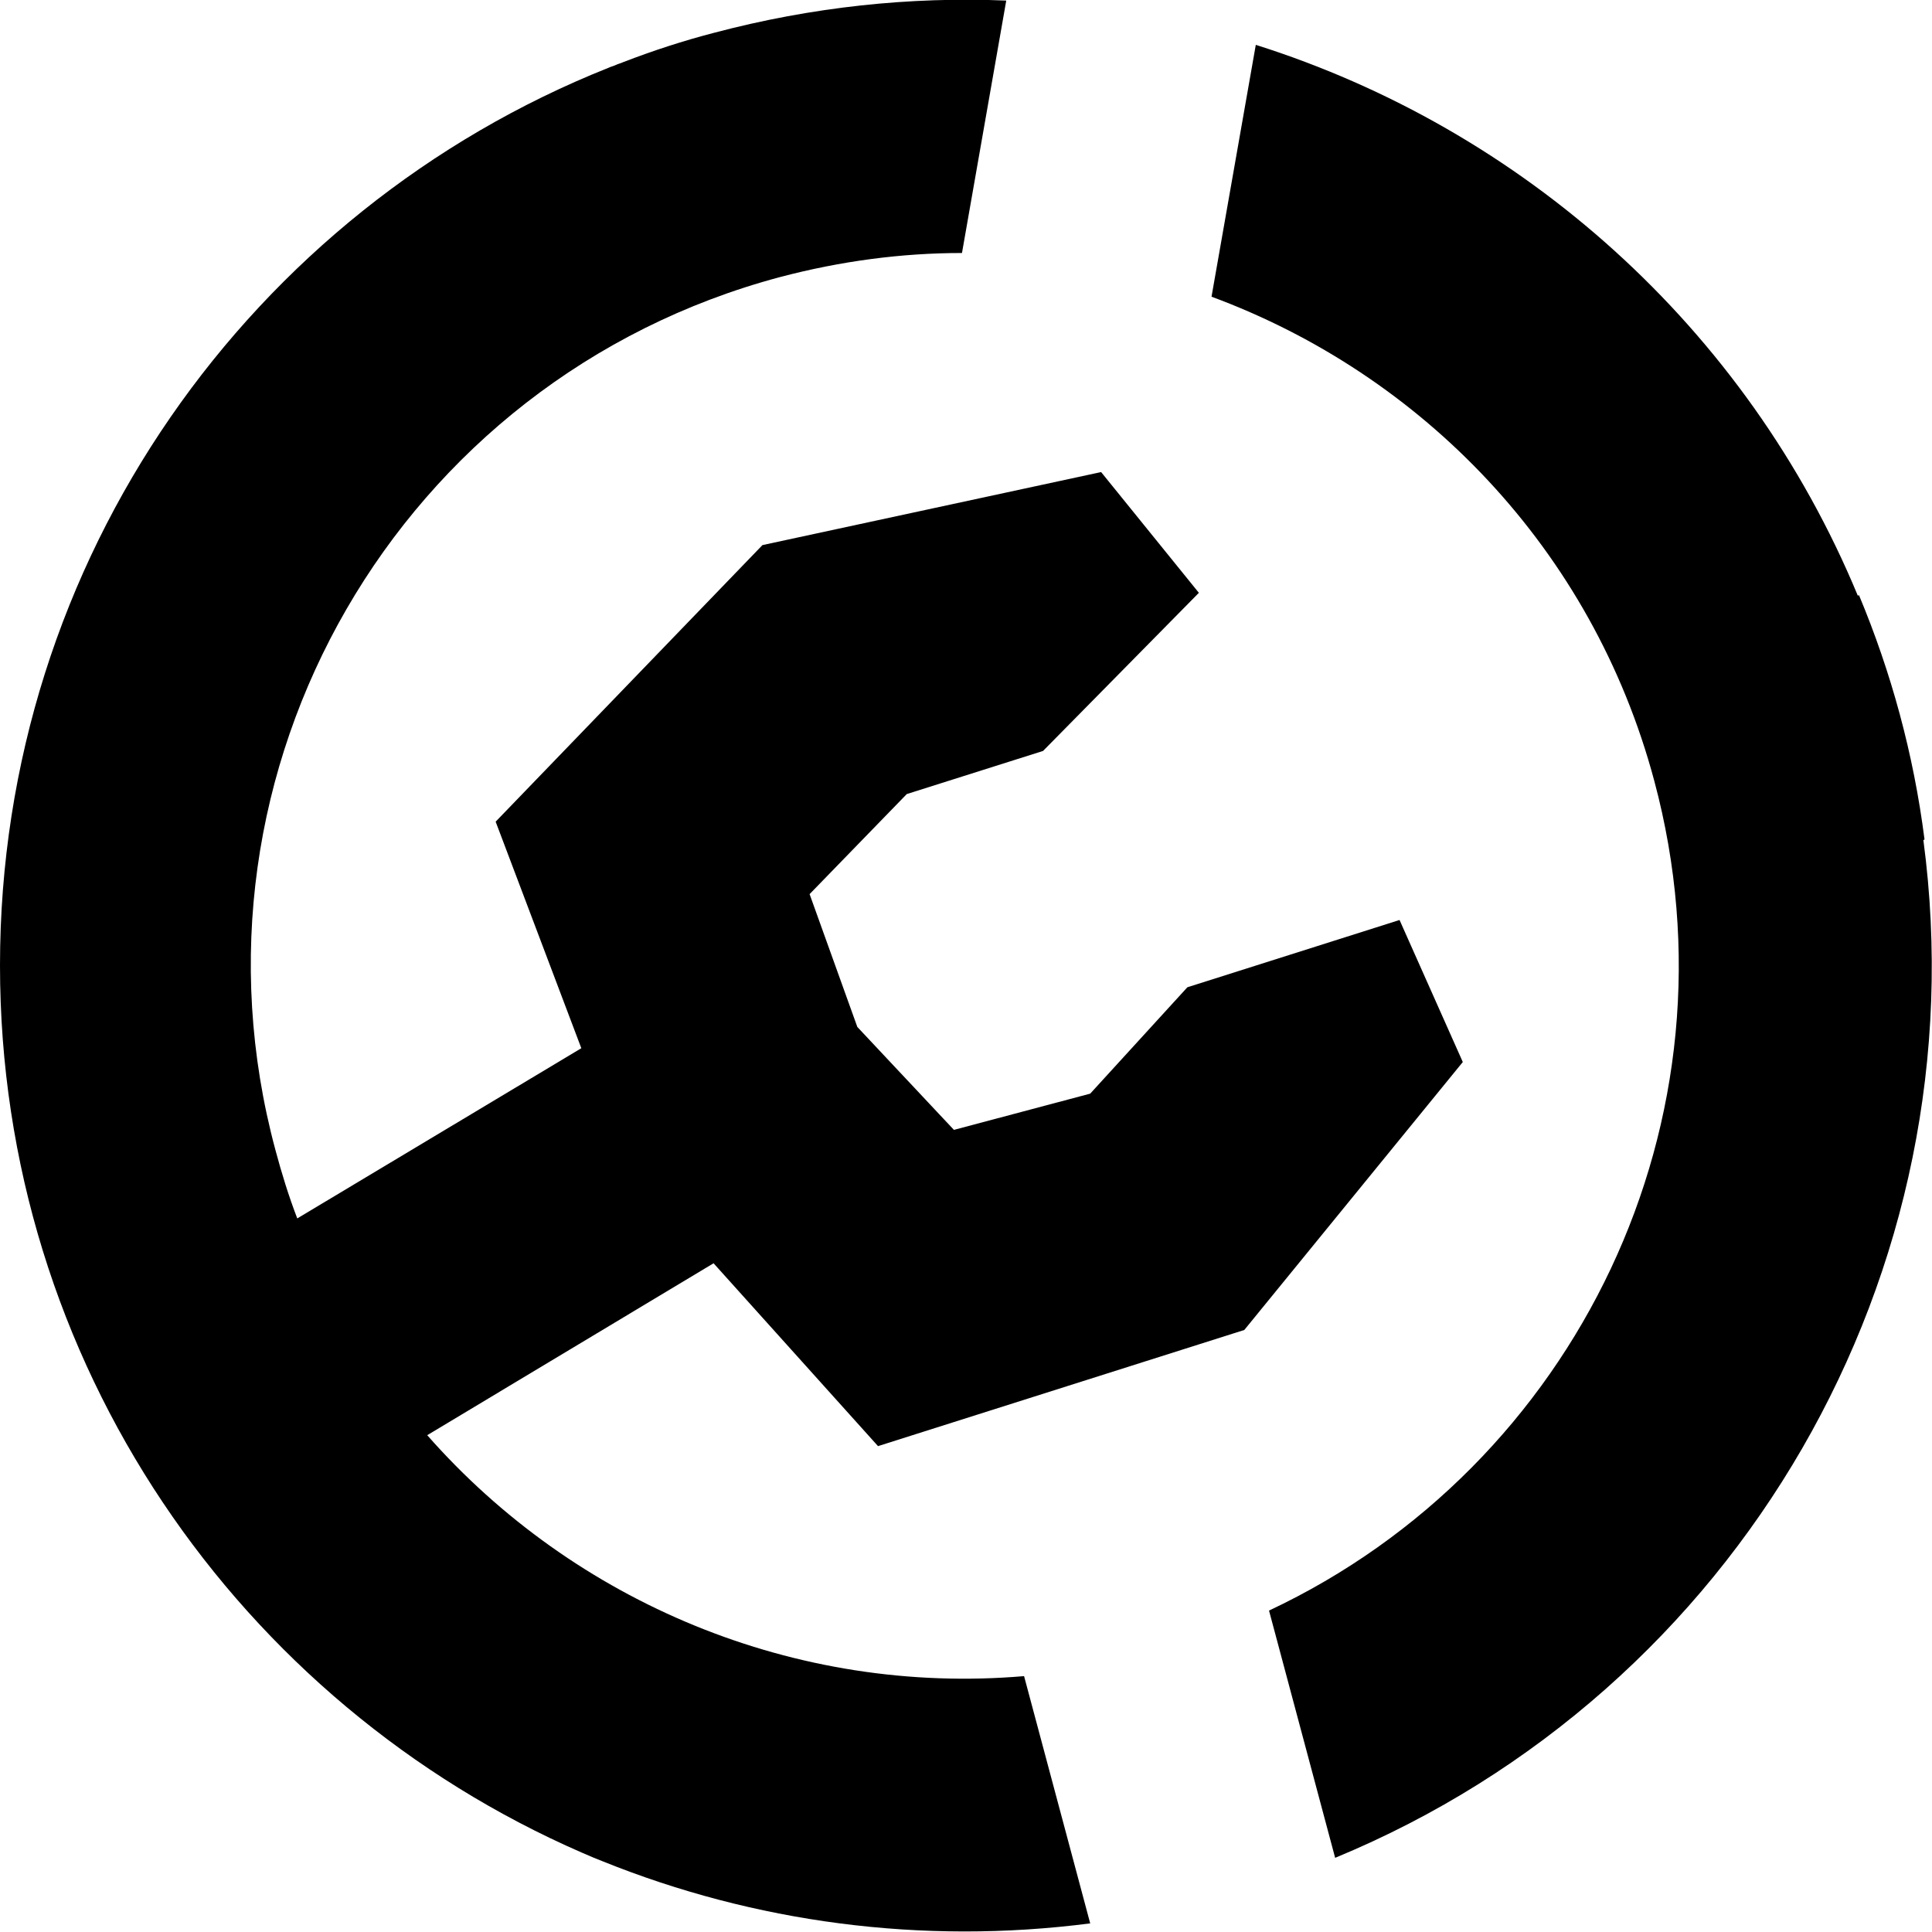 <svg version="1.1" xmlns="http://www.w3.org/2000/svg" xmlns:xlink="http://www.w3.org/1999/xlink" viewBox="0 0 336 336">
	<path d="M189.6,334.5l-11.5-43c-39.8,3.4-78.2-12.8-103.8-41.9l49.8-29.9l28.6,31.8l63.7-20.2l38-46.6l-11-24.7l-36.9,11.7 l-16.9,18.5l-23.7,6.3l-16.8-17.9l-8.3-23.1l16.9-17.4l23.7-7.5l27.1-27.5l-17-21l-58.9,12.7l-46.4,48.1l14.9,39.4l-49.4,29.6 c-1.5-3.9-2.7-7.8-3.8-11.9C30.1,133.9,69.4,65.9,135.6,48.2c10.6-2.8,21.2-4.2,31.7-4.2L175,0.1c-16.7-0.7-33.8,1.1-50.8,5.6 c-5.4,1.4-10.6,3.1-15.8,5.1c-0.4,0.2-0.9,0.3-1.3,0.5s-0.9,0.3-1.3,0.5C43.8,36.5,0,97.1,0,167.9C0,237,41.7,296.3,101.2,322.2 c0.7,0.3,1.4,0.6,2.1,0.9c0.5,0.2,1,0.4,1.5,0.6C131.1,334.3,160.2,338.3,189.6,334.5z M323.1,103.6 c-19.4-46.8-58.5-81.2-104.7-95.8l-7.7,43.8c36.5,13.5,66.2,43.8,77,84.2c15.8,58.9-13.6,119.2-67,144.3l11.5,43 c70.2-29,112.3-101.9,102.3-177l0.2-0.1c-1.9-14.9-5.8-29.1-11.4-42.5L323.1,103.6z" />
</svg>